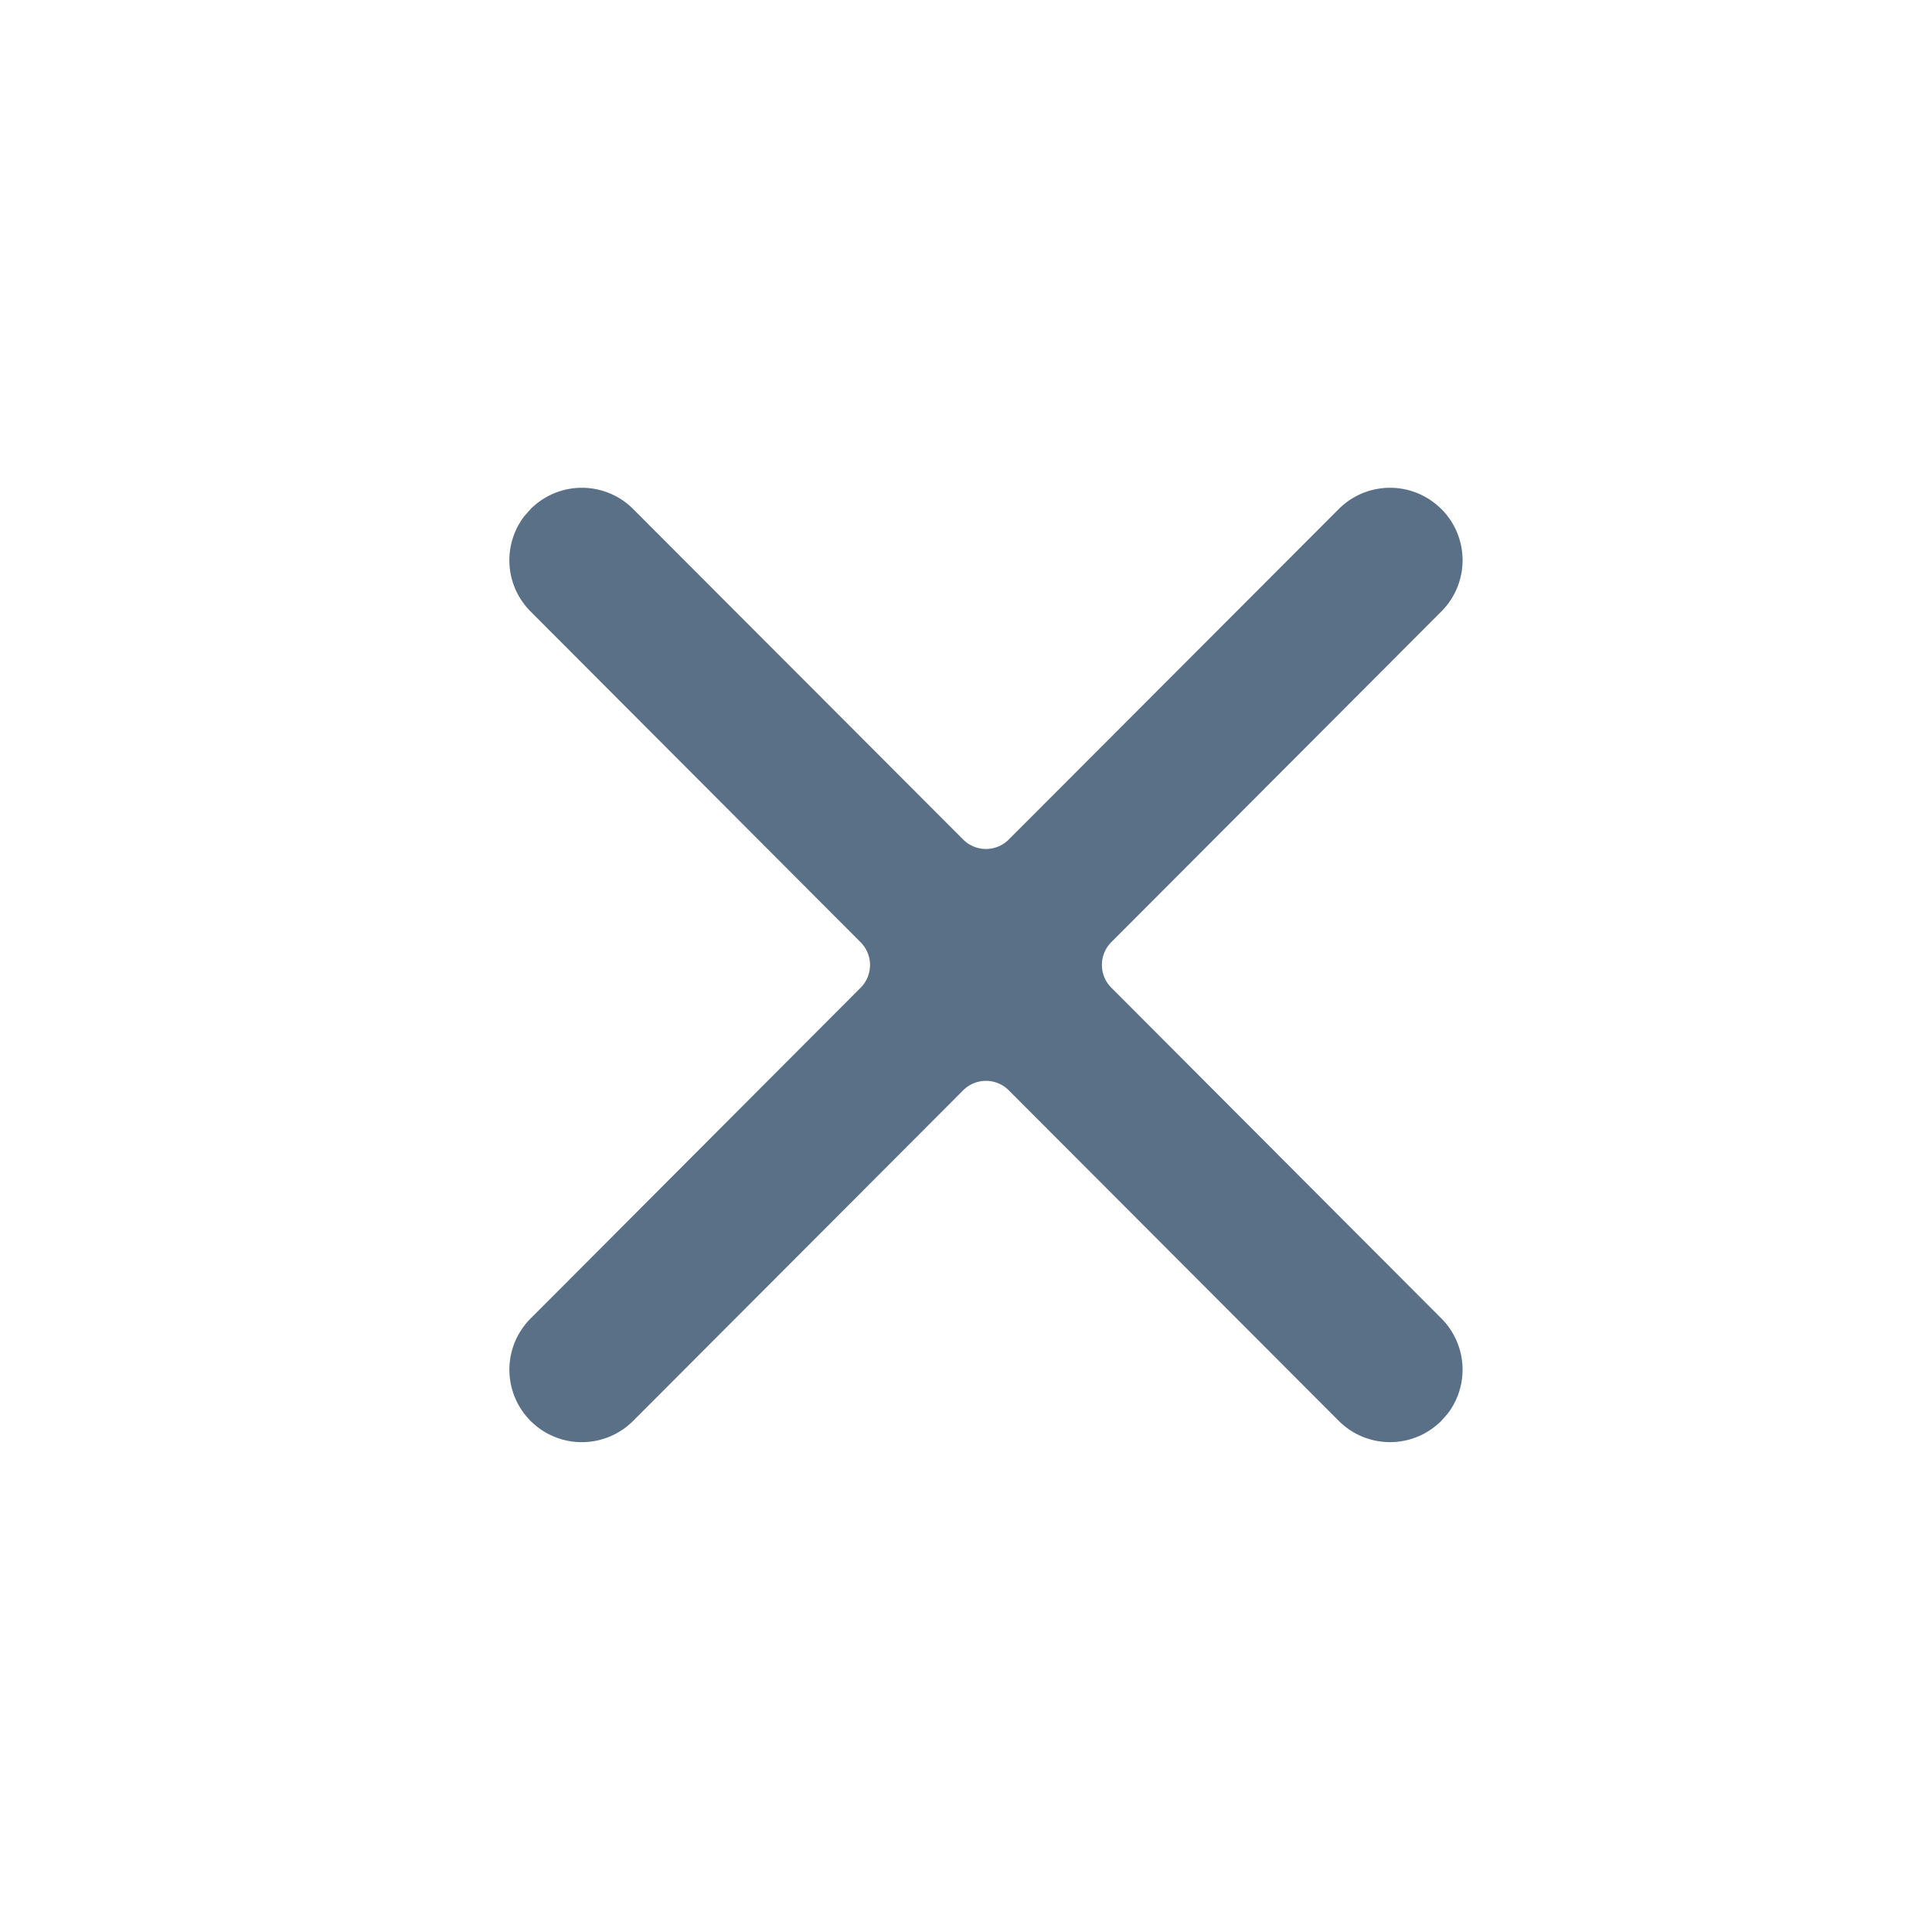 <svg xmlns="http://www.w3.org/2000/svg" width="24" height="24" viewBox="0 0 24 24">
  <g id="_24x24-Close" data-name="24x24-Close" transform="translate(0.229)">
    <rect id="Frame24" width="24" height="24" transform="translate(-0.229)" fill="#5a7087" opacity="0"/>
    <path id="close" d="M17.656,6.333a.9.9,0,0,1,0,1.273l-4.1,4.108a.4.4,0,0,0,0,.565l4.1,4.109a.9.9,0,0,1,.08,1.181l-.081.092a.9.9,0,0,1-1.273,0l-4.1-4.107a.4.4,0,0,0-.566,0l-4.1,4.107a.9.9,0,1,1-1.274-1.272l4.1-4.109a.4.4,0,0,0,0-.565l-4.1-4.109a.9.9,0,0,1-.08-1.181l.081-.092a.9.9,0,0,1,1.273,0l4.1,4.106a.4.4,0,0,0,.566,0l4.1-4.106a.9.9,0,0,1,1.273,0Z" transform="translate(0.02 -0.01)" fill="#5A7087"/>
  </g>
<style type="text/css" media="screen">path{vector-effect:non-scaling-stroke}</style></svg>
